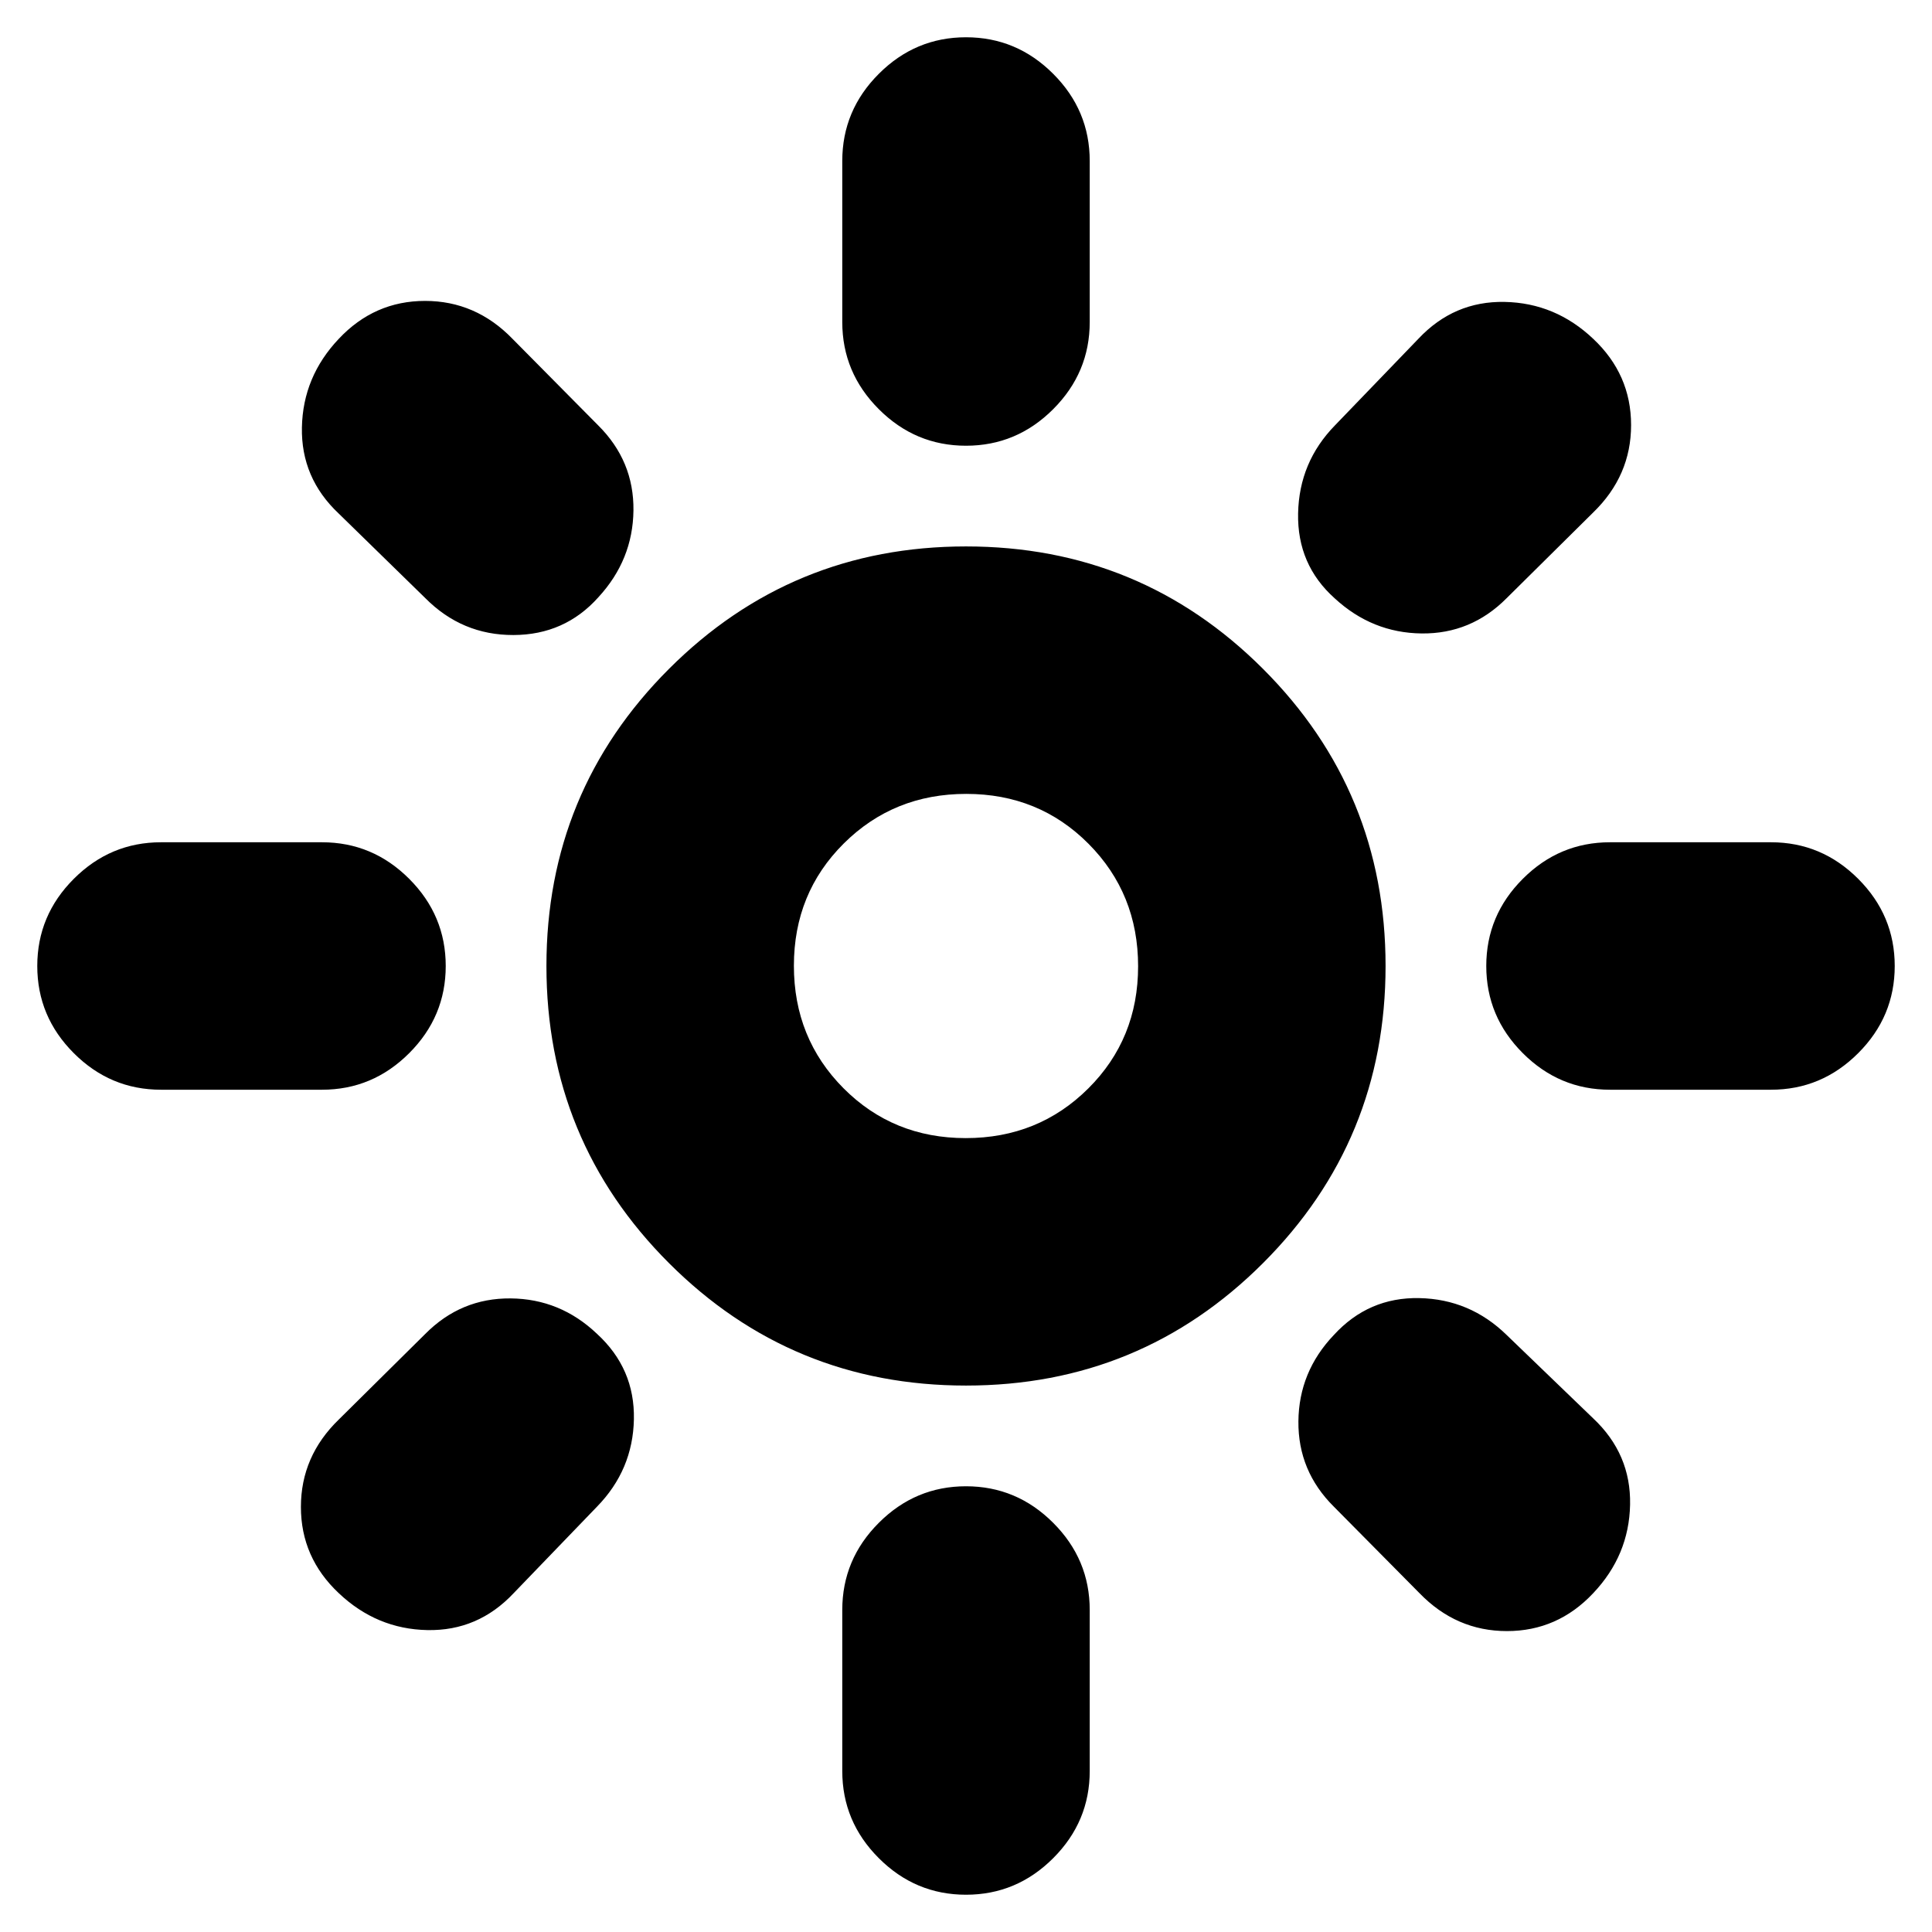 <svg xmlns="http://www.w3.org/2000/svg" height="24" viewBox="0 -960 960 960" width="24"><path d="M479.87-394.48q36.09 0 60.87-24.65 24.78-24.65 24.78-60.74t-24.65-60.87q-24.65-24.78-60.74-24.78t-60.87 24.65q-24.78 24.65-24.78 60.74t24.65 60.87q24.65 24.78 60.74 24.78Zm.13 122.96q-86.74 0-147.61-60.87-60.87-60.87-60.87-147.61 0-86.74 60.87-147.61 60.87-60.87 147.61-60.87 86.74 0 147.61 60.87 60.87 60.87 60.87 147.61 0 86.74-60.87 147.61-60.87 60.87-147.61 60.87Zm-400-147q-25.17 0-43.32-18.16Q18.52-454.83 18.52-480t18.16-43.32Q54.83-541.48 80-541.48h80q25.17 0 43.32 18.16 18.16 18.15 18.16 43.32t-18.16 43.32q-18.15 18.16-43.32 18.16H80Zm720 0q-25.17 0-43.32-18.16-18.16-18.15-18.16-43.32t18.16-43.32q18.15-18.16 43.32-18.16h80q25.17 0 43.32 18.16 18.16 18.15 18.16 43.32t-18.16 43.32q-18.15 18.16-43.32 18.16h-80Zm-320-320q-25.17 0-43.32-18.16-18.16-18.15-18.16-43.32v-80q0-25.17 18.16-43.32 18.15-18.16 43.32-18.16t43.32 18.16q18.16 18.15 18.16 43.32v80q0 25.17-18.16 43.32-18.15 18.16-43.32 18.16Zm0 720q-25.17 0-43.32-18.16Q418.52-54.83 418.52-80v-80q0-25.17 18.16-43.32 18.15-18.16 43.32-18.16t43.32 18.16q18.16 18.15 18.16 43.32v80q0 25.17-18.16 43.32Q505.17-18.52 480-18.52ZM211.35-662.78l-43-42q-18.83-17.7-18.33-42.87.5-25.18 18.33-44 17.69-18.83 42.87-18.83 25.17 0 43.43 18.83l42.57 43q17.82 17.69 17.54 42.25-.28 24.57-17.43 43.17-16.71 18.71-42.22 18.77-25.5.07-43.76-18.32Zm494 494.43-42.57-43q-17.82-17.69-17.61-42.37.22-24.67 17.61-42.93 17.26-18.83 42.44-18.33 25.17.5 43.43 18.33l43 41.43q18.83 17.7 18.33 42.87-.5 25.18-18.33 44-17.69 18.83-42.87 18.83-25.17 0-43.43-18.83Zm-42.12-494.32q-18.71-16.71-18.21-42.22.5-25.5 18.33-43.76l41.43-43q17.7-18.83 42.87-18.33 25.18.5 44 18.33 18.83 17.69 18.83 42.87 0 25.17-18.83 43.43l-43 42.57q-17.69 17.82-42.25 17.54-24.57-.28-43.17-17.43ZM168.35-168.35q-18.83-17.69-18.83-42.87 0-25.17 18.83-43.43l43-42.57q17.69-17.82 42.37-17.61 24.67.22 42.93 17.61 18.83 17.26 18.33 42.44-.5 25.17-18.33 43.43l-41.43 43q-17.7 18.83-42.87 18.33-25.18-.5-44-18.33ZM480-480Z"/></svg>